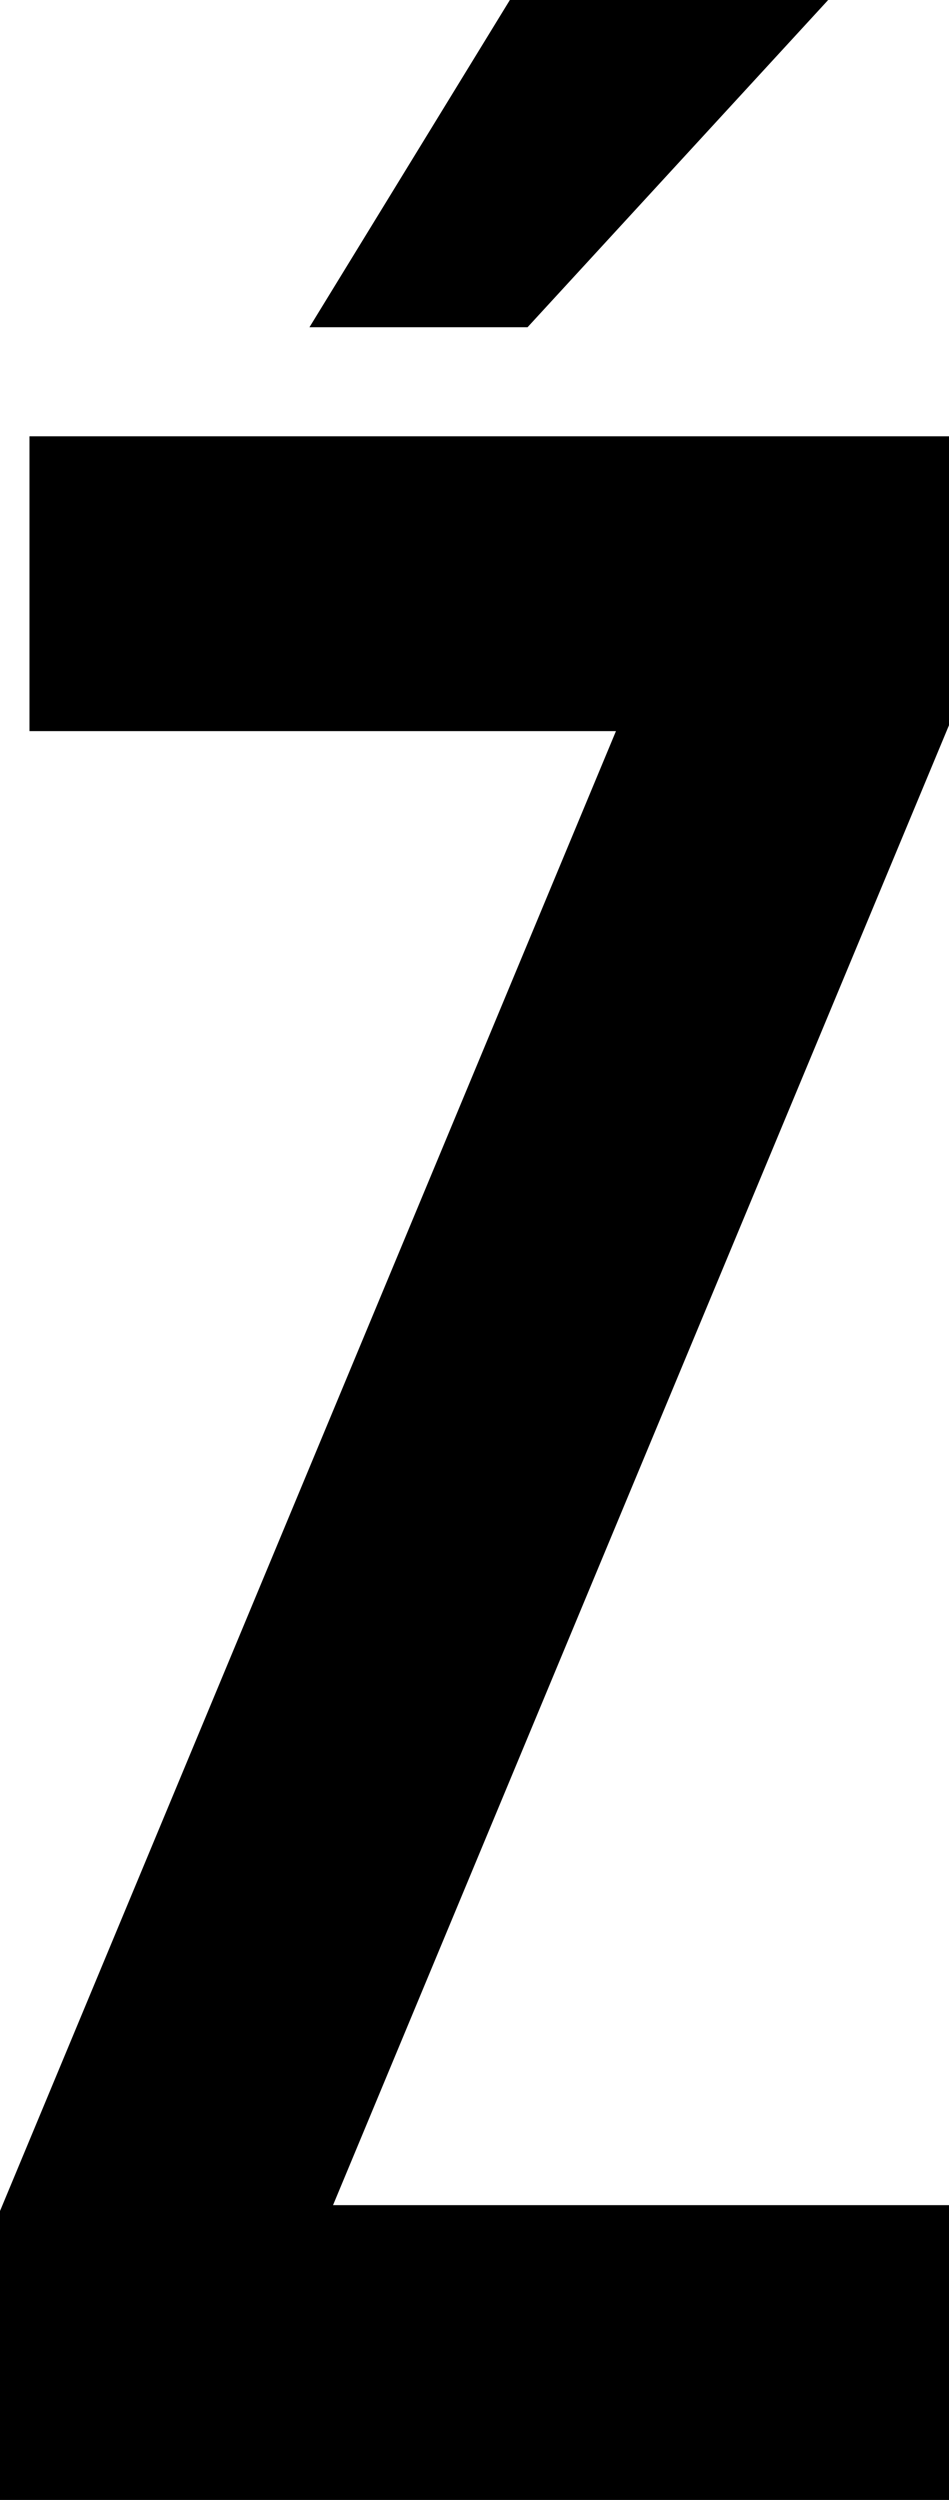 <svg width="9.66" height="25.44" viewBox="0.69 -50.88 9.66 25.44" xmlns="http://www.w3.org/2000/svg"><path d="M0.99 -46.44L0.99 -43.44L6.96 -43.44L0.69 -28.38L0.69 -25.44L10.35 -25.44L10.35 -28.44L4.08 -28.44L10.35 -43.5L10.35 -46.44ZM5.88 -50.88L3.84 -47.55L6.06 -47.55L9.12 -50.88ZM5.88 -50.88"></path></svg>
